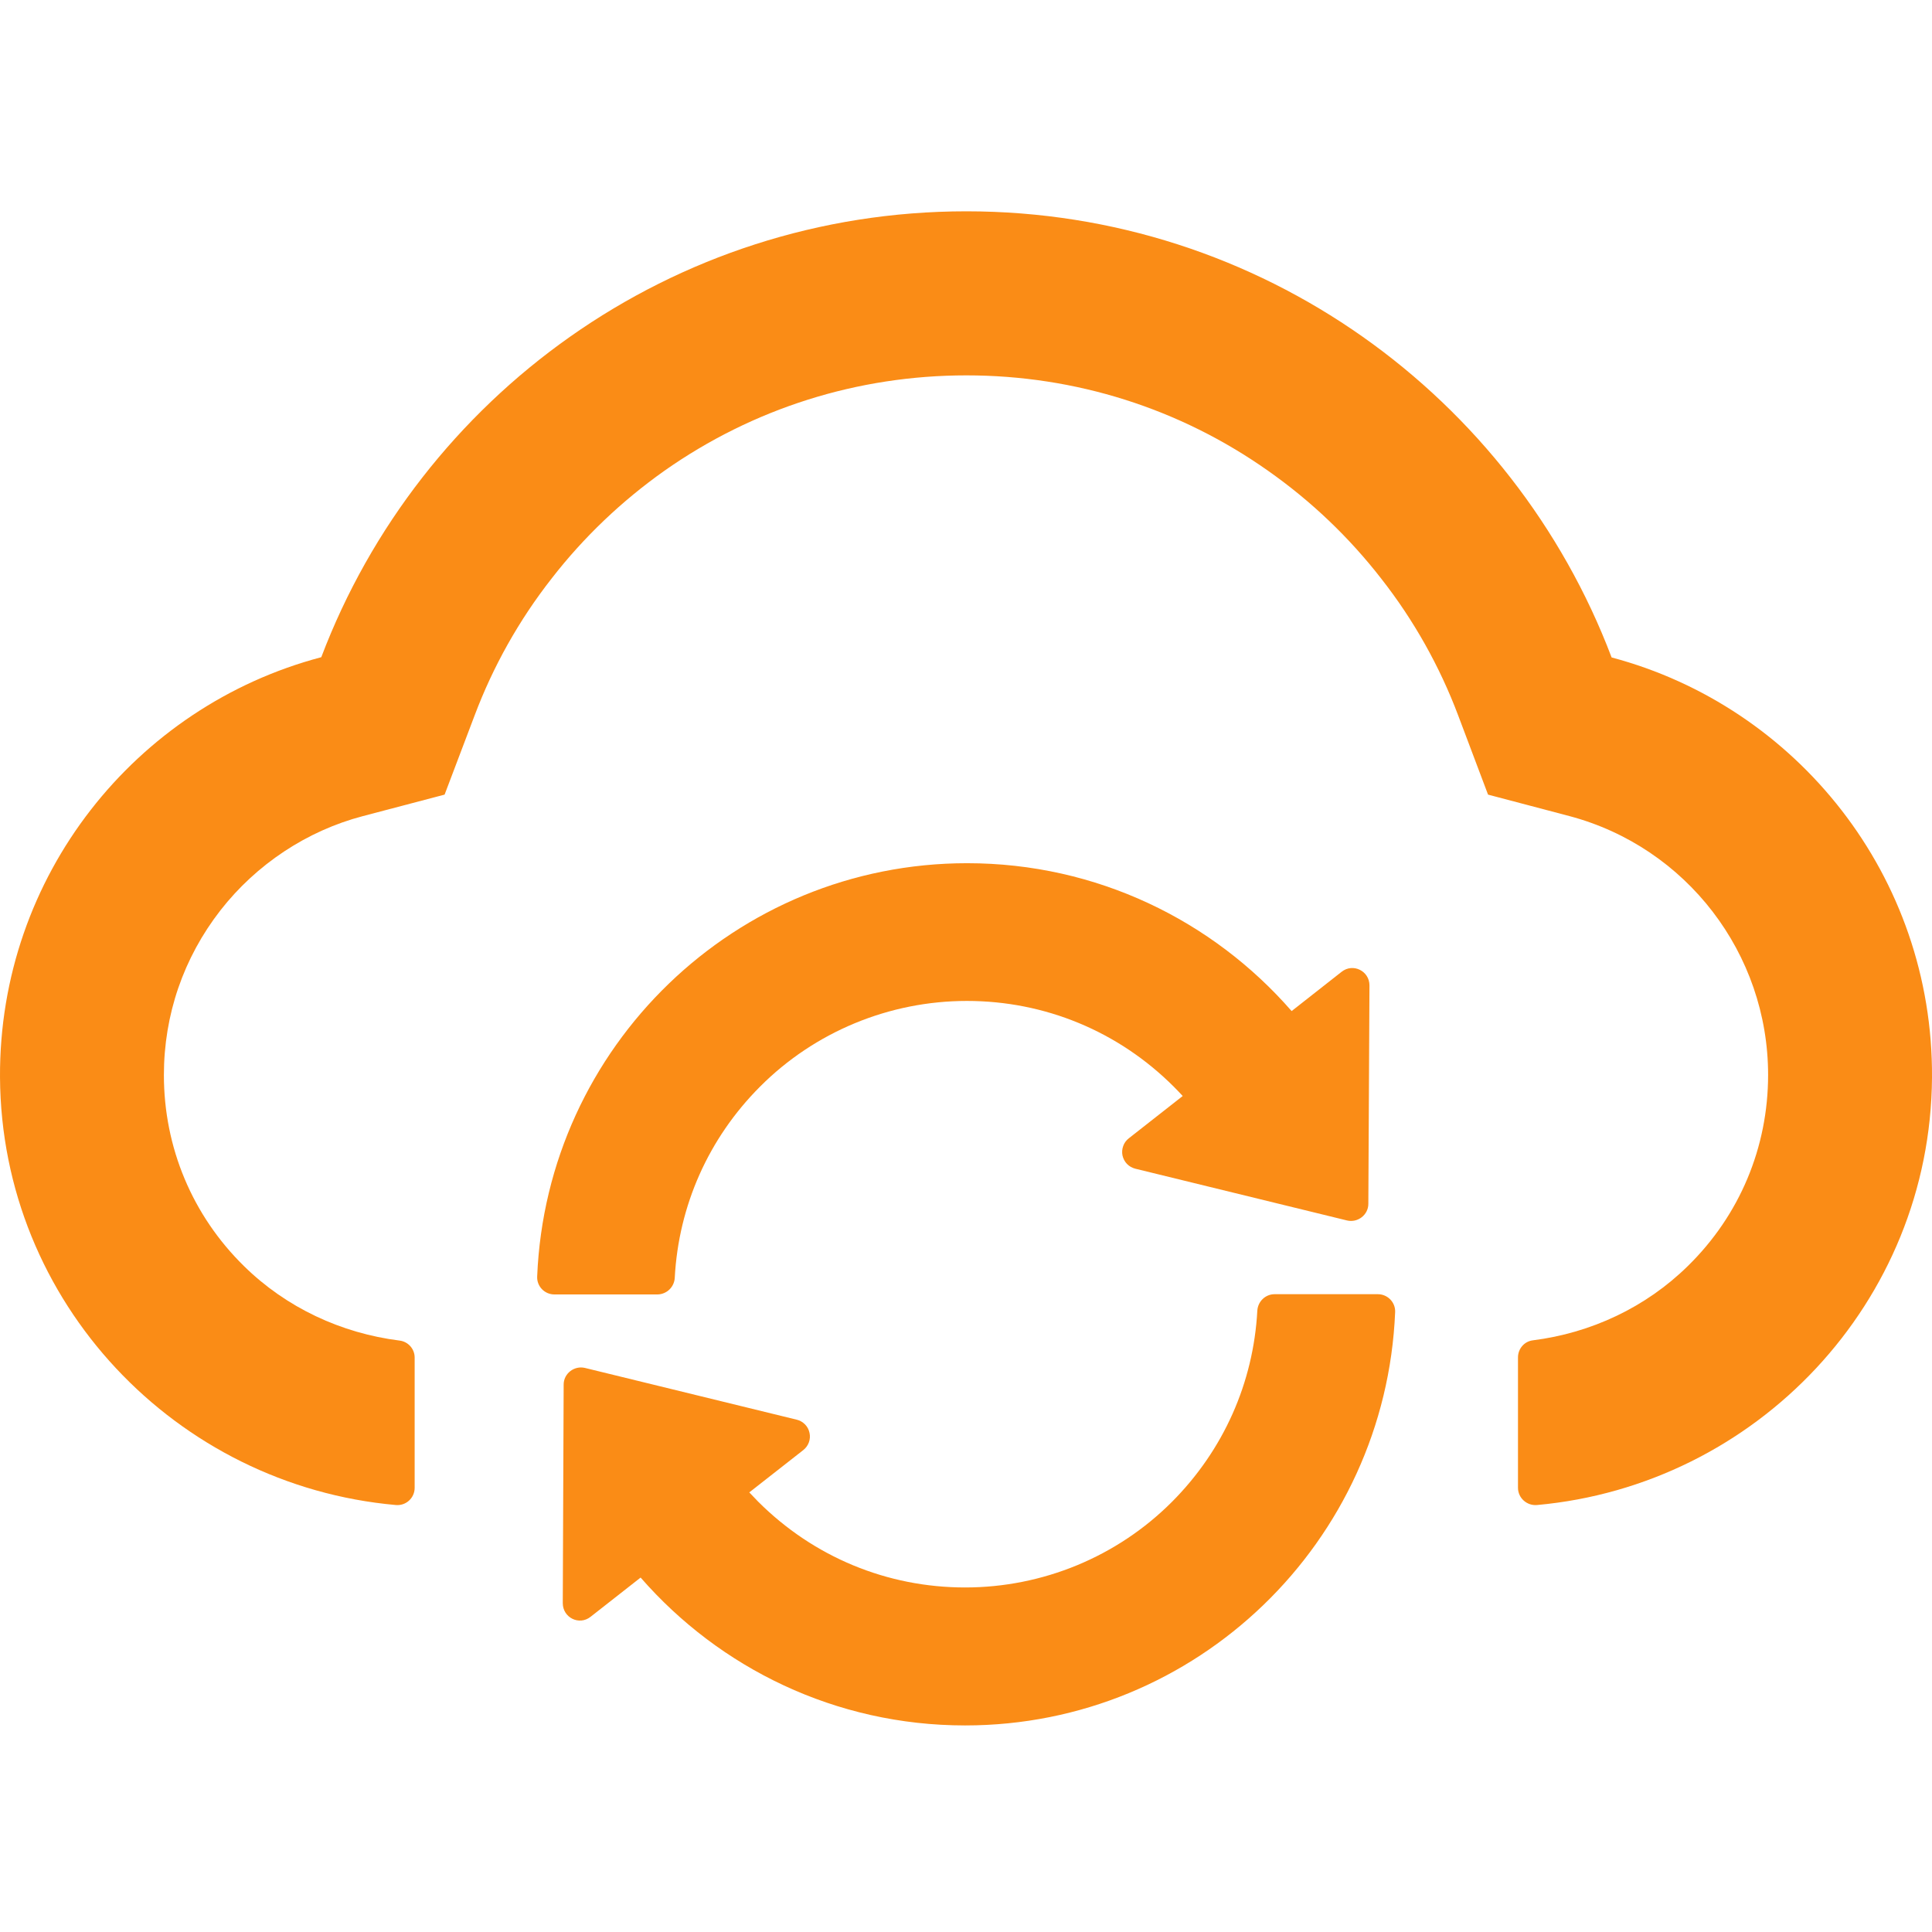 <svg width="24" height="24" viewBox="0 0 24 24" fill="none" xmlns="http://www.w3.org/2000/svg">
<g clip-path="url(#clip0_32347_348340)">
<g clip-path="url(#clip1_32347_348340)">
<path d="M20.02 8.167C18.793 4.929 15.667 2.625 12.005 2.625C8.344 2.625 5.218 4.926 3.991 8.164C1.685 8.772 -0.013 10.88 7.86628e-05 13.382C0.016 16.179 2.186 18.453 4.918 18.696C5.044 18.707 5.151 18.608 5.151 18.482V16.864C5.151 16.757 5.071 16.666 4.963 16.653C4.24 16.562 3.557 16.245 3.032 15.729C2.389 15.099 2.036 14.253 2.036 13.355C2.036 12.605 2.28 11.898 2.738 11.309C3.185 10.736 3.814 10.32 4.508 10.138L5.523 9.871L5.896 8.887C6.126 8.277 6.447 7.704 6.852 7.187C7.251 6.672 7.725 6.222 8.255 5.847C9.356 5.073 10.653 4.663 12.005 4.663C13.358 4.663 14.655 5.073 15.755 5.85C16.288 6.225 16.76 6.675 17.159 7.189C17.564 7.706 17.885 8.279 18.115 8.89L18.485 9.871L19.497 10.138C20.949 10.524 21.964 11.845 21.964 13.353C21.964 14.253 21.611 15.096 20.968 15.726C20.446 16.24 19.765 16.559 19.042 16.65C18.935 16.663 18.857 16.755 18.857 16.862V18.482C18.857 18.608 18.967 18.707 19.093 18.696C21.817 18.45 23.981 16.179 24 13.387C24.016 10.886 22.321 8.778 20.02 8.167Z" fill="#FA8C16"/>
<path d="M8.382 15.873C8.43 14.976 8.802 14.14 9.44 13.5C10.12 12.817 11.047 12.434 12.011 12.434C12.981 12.434 13.894 12.812 14.582 13.5C14.62 13.538 14.655 13.575 14.692 13.615L14.023 14.14C13.991 14.165 13.966 14.198 13.953 14.236C13.939 14.274 13.936 14.315 13.944 14.354C13.953 14.394 13.972 14.43 14 14.459C14.028 14.488 14.064 14.508 14.103 14.518L16.733 15.161C16.867 15.193 16.998 15.091 16.998 14.955L17.012 12.241C17.012 12.062 16.808 11.96 16.666 12.072L16.045 12.56C15.065 11.435 13.623 10.723 12.014 10.723C9.137 10.723 6.79 13.002 6.673 15.857C6.667 15.978 6.764 16.08 6.887 16.08H8.17C8.282 16.077 8.376 15.989 8.382 15.873ZM17.116 16.077H15.833C15.721 16.077 15.627 16.165 15.619 16.28C15.571 17.178 15.198 18.014 14.561 18.654C13.881 19.337 12.954 19.72 11.989 19.72C11.02 19.72 10.107 19.342 9.418 18.654C9.381 18.616 9.346 18.579 9.308 18.539L9.978 18.014C10.01 17.989 10.034 17.956 10.048 17.918C10.062 17.88 10.065 17.839 10.056 17.799C10.048 17.76 10.029 17.724 10.001 17.695C9.972 17.666 9.937 17.645 9.898 17.636L7.267 16.993C7.133 16.961 7.002 17.063 7.002 17.199L6.991 19.915C6.991 20.095 7.195 20.197 7.337 20.084L7.958 19.597C8.939 20.722 10.38 21.434 11.989 21.434C14.866 21.434 17.213 19.155 17.331 16.299C17.336 16.179 17.239 16.077 17.116 16.077Z" fill="#FA8C16"/>
</g>
</g>
<defs>
<clipPath id="clip0_32347_348340">
<rect width="24" height="24" fill="white"/>
</clipPath>
<clipPath id="clip1_32347_348340">
<rect width="24" height="24" fill="white"/>
</clipPath>
</defs>
</svg>